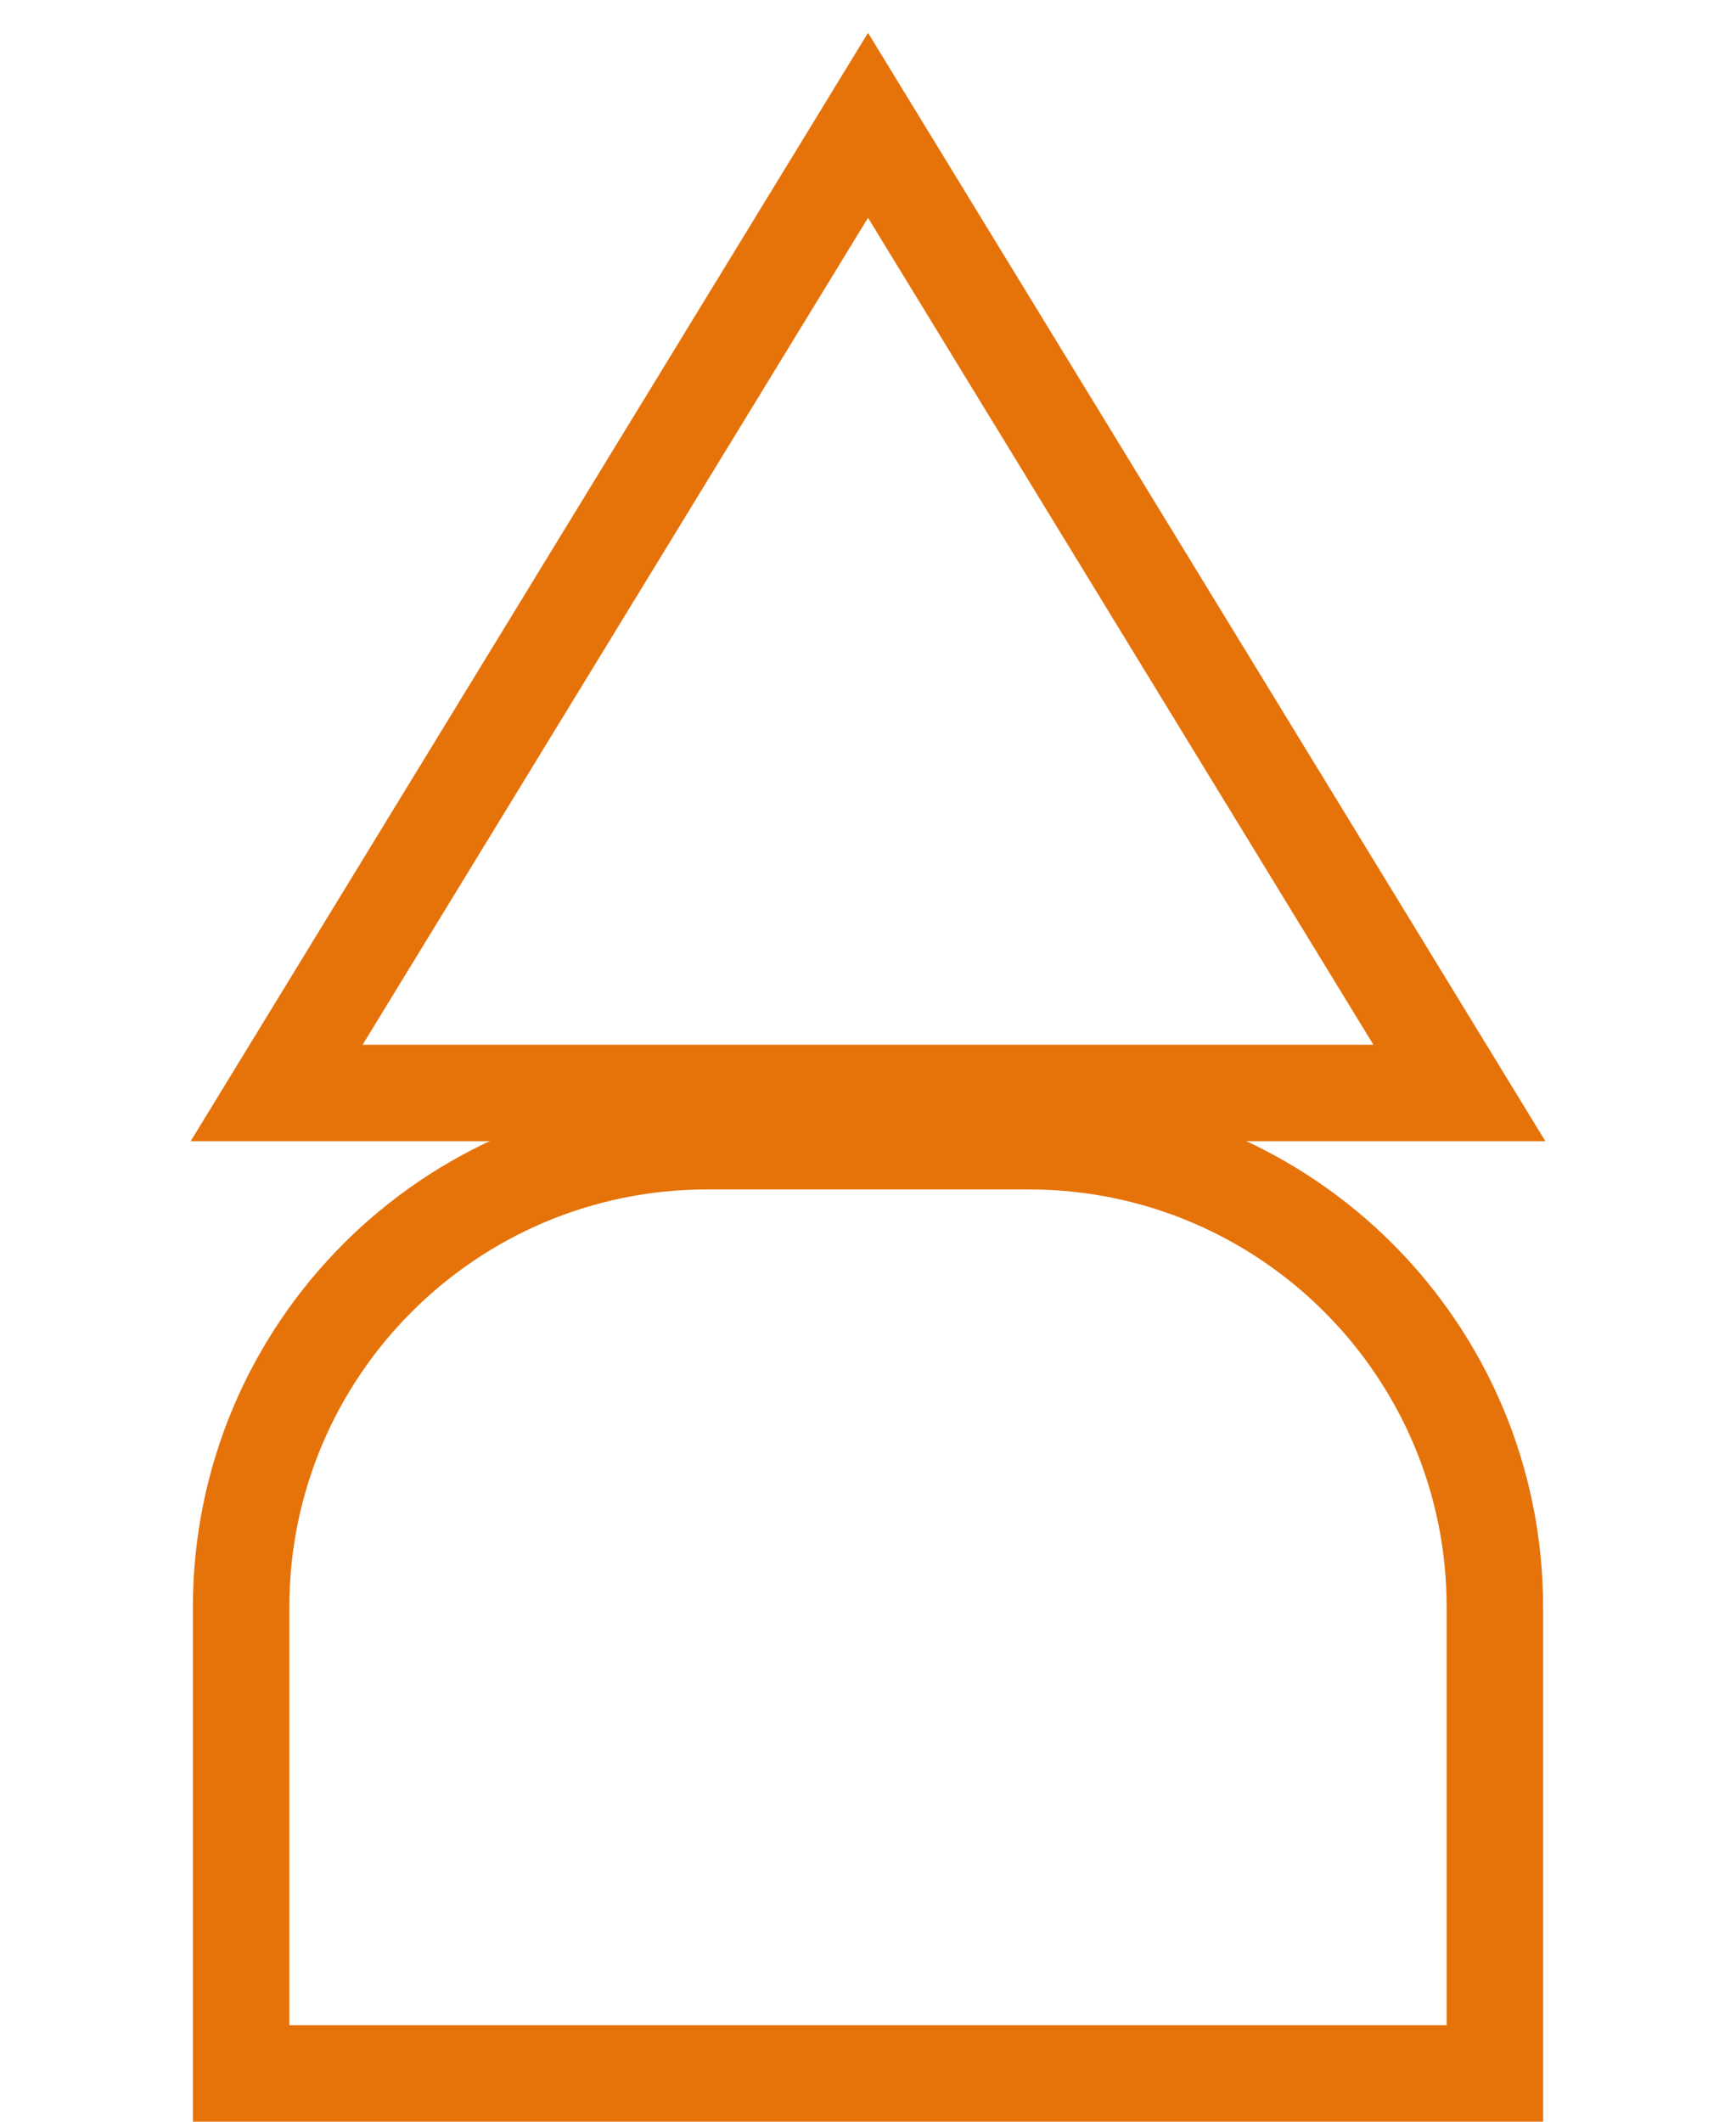 <svg width="54" height="66" viewBox="0 0 54 66" fill="none" xmlns="http://www.w3.org/2000/svg">
<path d="M8.605 34L27.001 3.898L45.396 34H8.605Z" stroke="#E6730A" stroke-width="3"/>
<path d="M7.5 50C7.5 41.992 13.992 35.5 22 35.5H32C40.008 35.5 46.5 41.992 46.5 50V64.5H7.5V50Z" stroke="#E6730A" stroke-width="3"/>
</svg>
